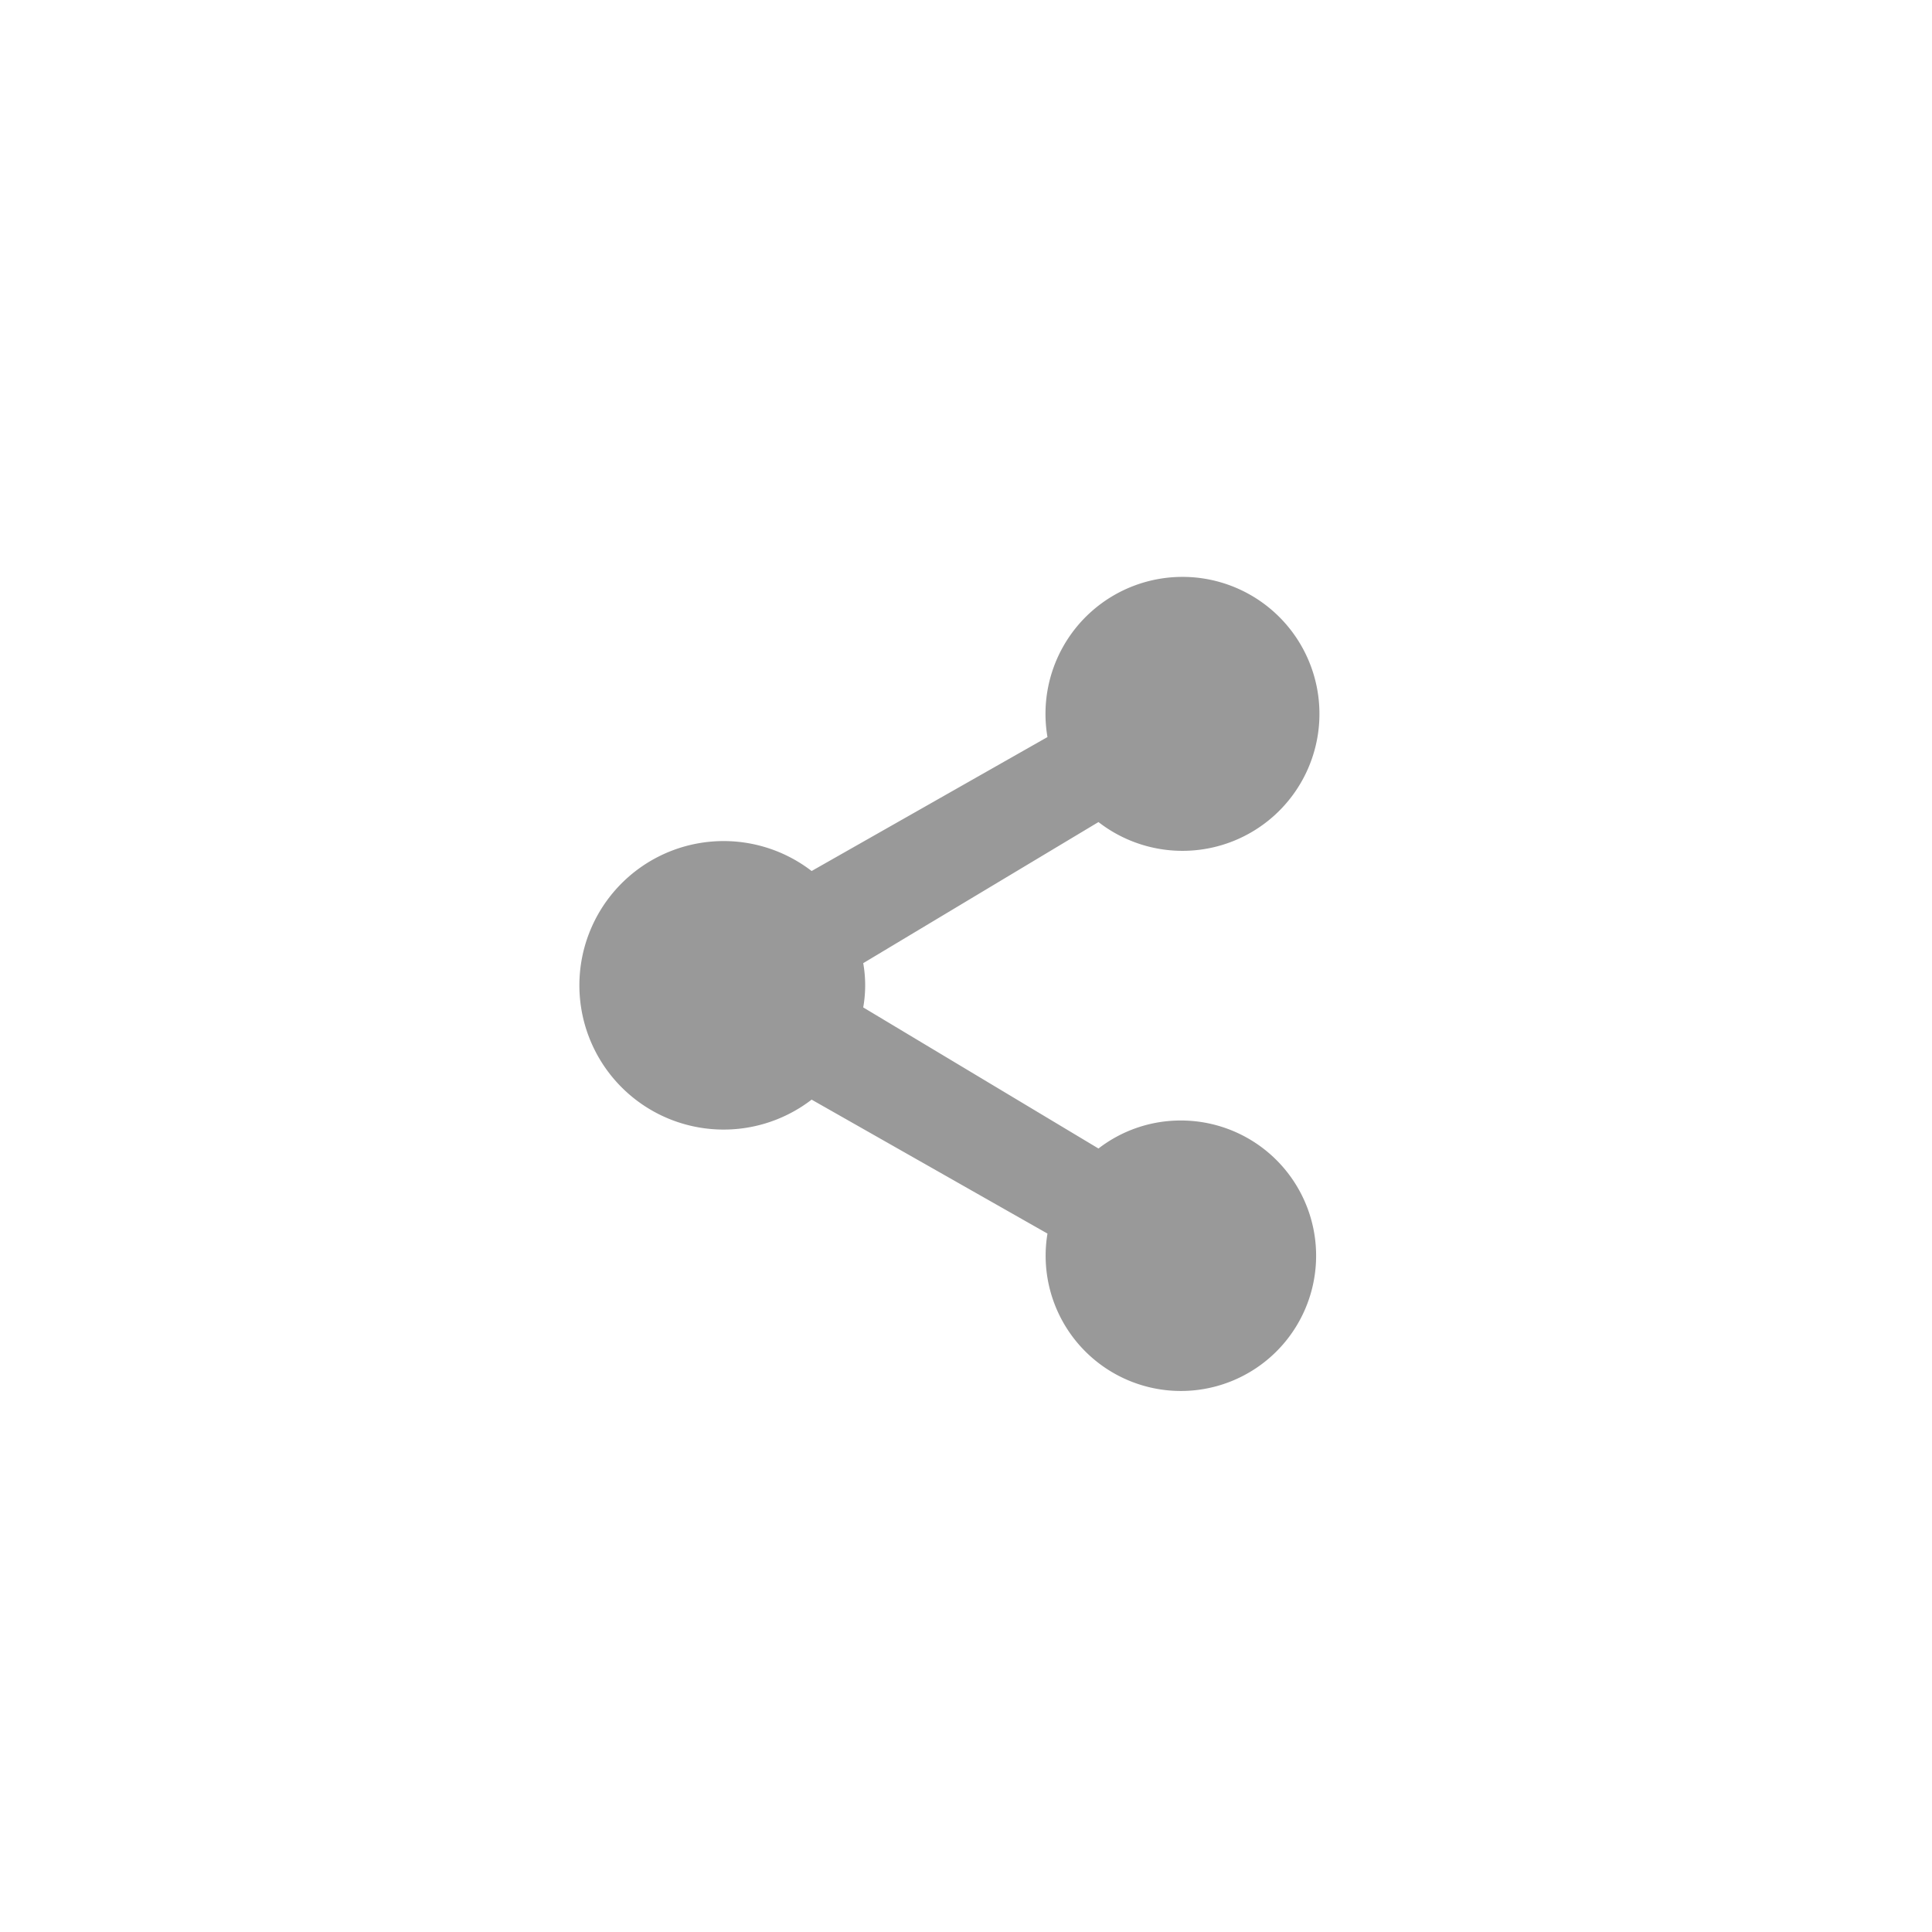 <svg xmlns="http://www.w3.org/2000/svg" xmlns:xlink="http://www.w3.org/1999/xlink" width="30" height="30" viewBox="0 0 30 30">
  <defs>
    <clipPath id="clip-Share">
      <rect width="30" height="30"/>
    </clipPath>
  </defs>
  <g id="Share" clip-path="url(#clip-Share)">
    <path id="Share_icon" data-name="Share icon" d="M78.973,703.1a2.088,2.088,0,0,0-1.277.435l-3.653-2.191a1.958,1.958,0,0,0,0-.687l3.653-2.191a2.127,2.127,0,1,0-.792-1.32l-3.662,2.08a2.24,2.24,0,1,0,0,3.55l3.662,2.08a2.1,2.1,0,1,0,2.069-1.756Z" transform="translate(-60.639 -685.701)" fill="#999"/>
  </g>
</svg>
